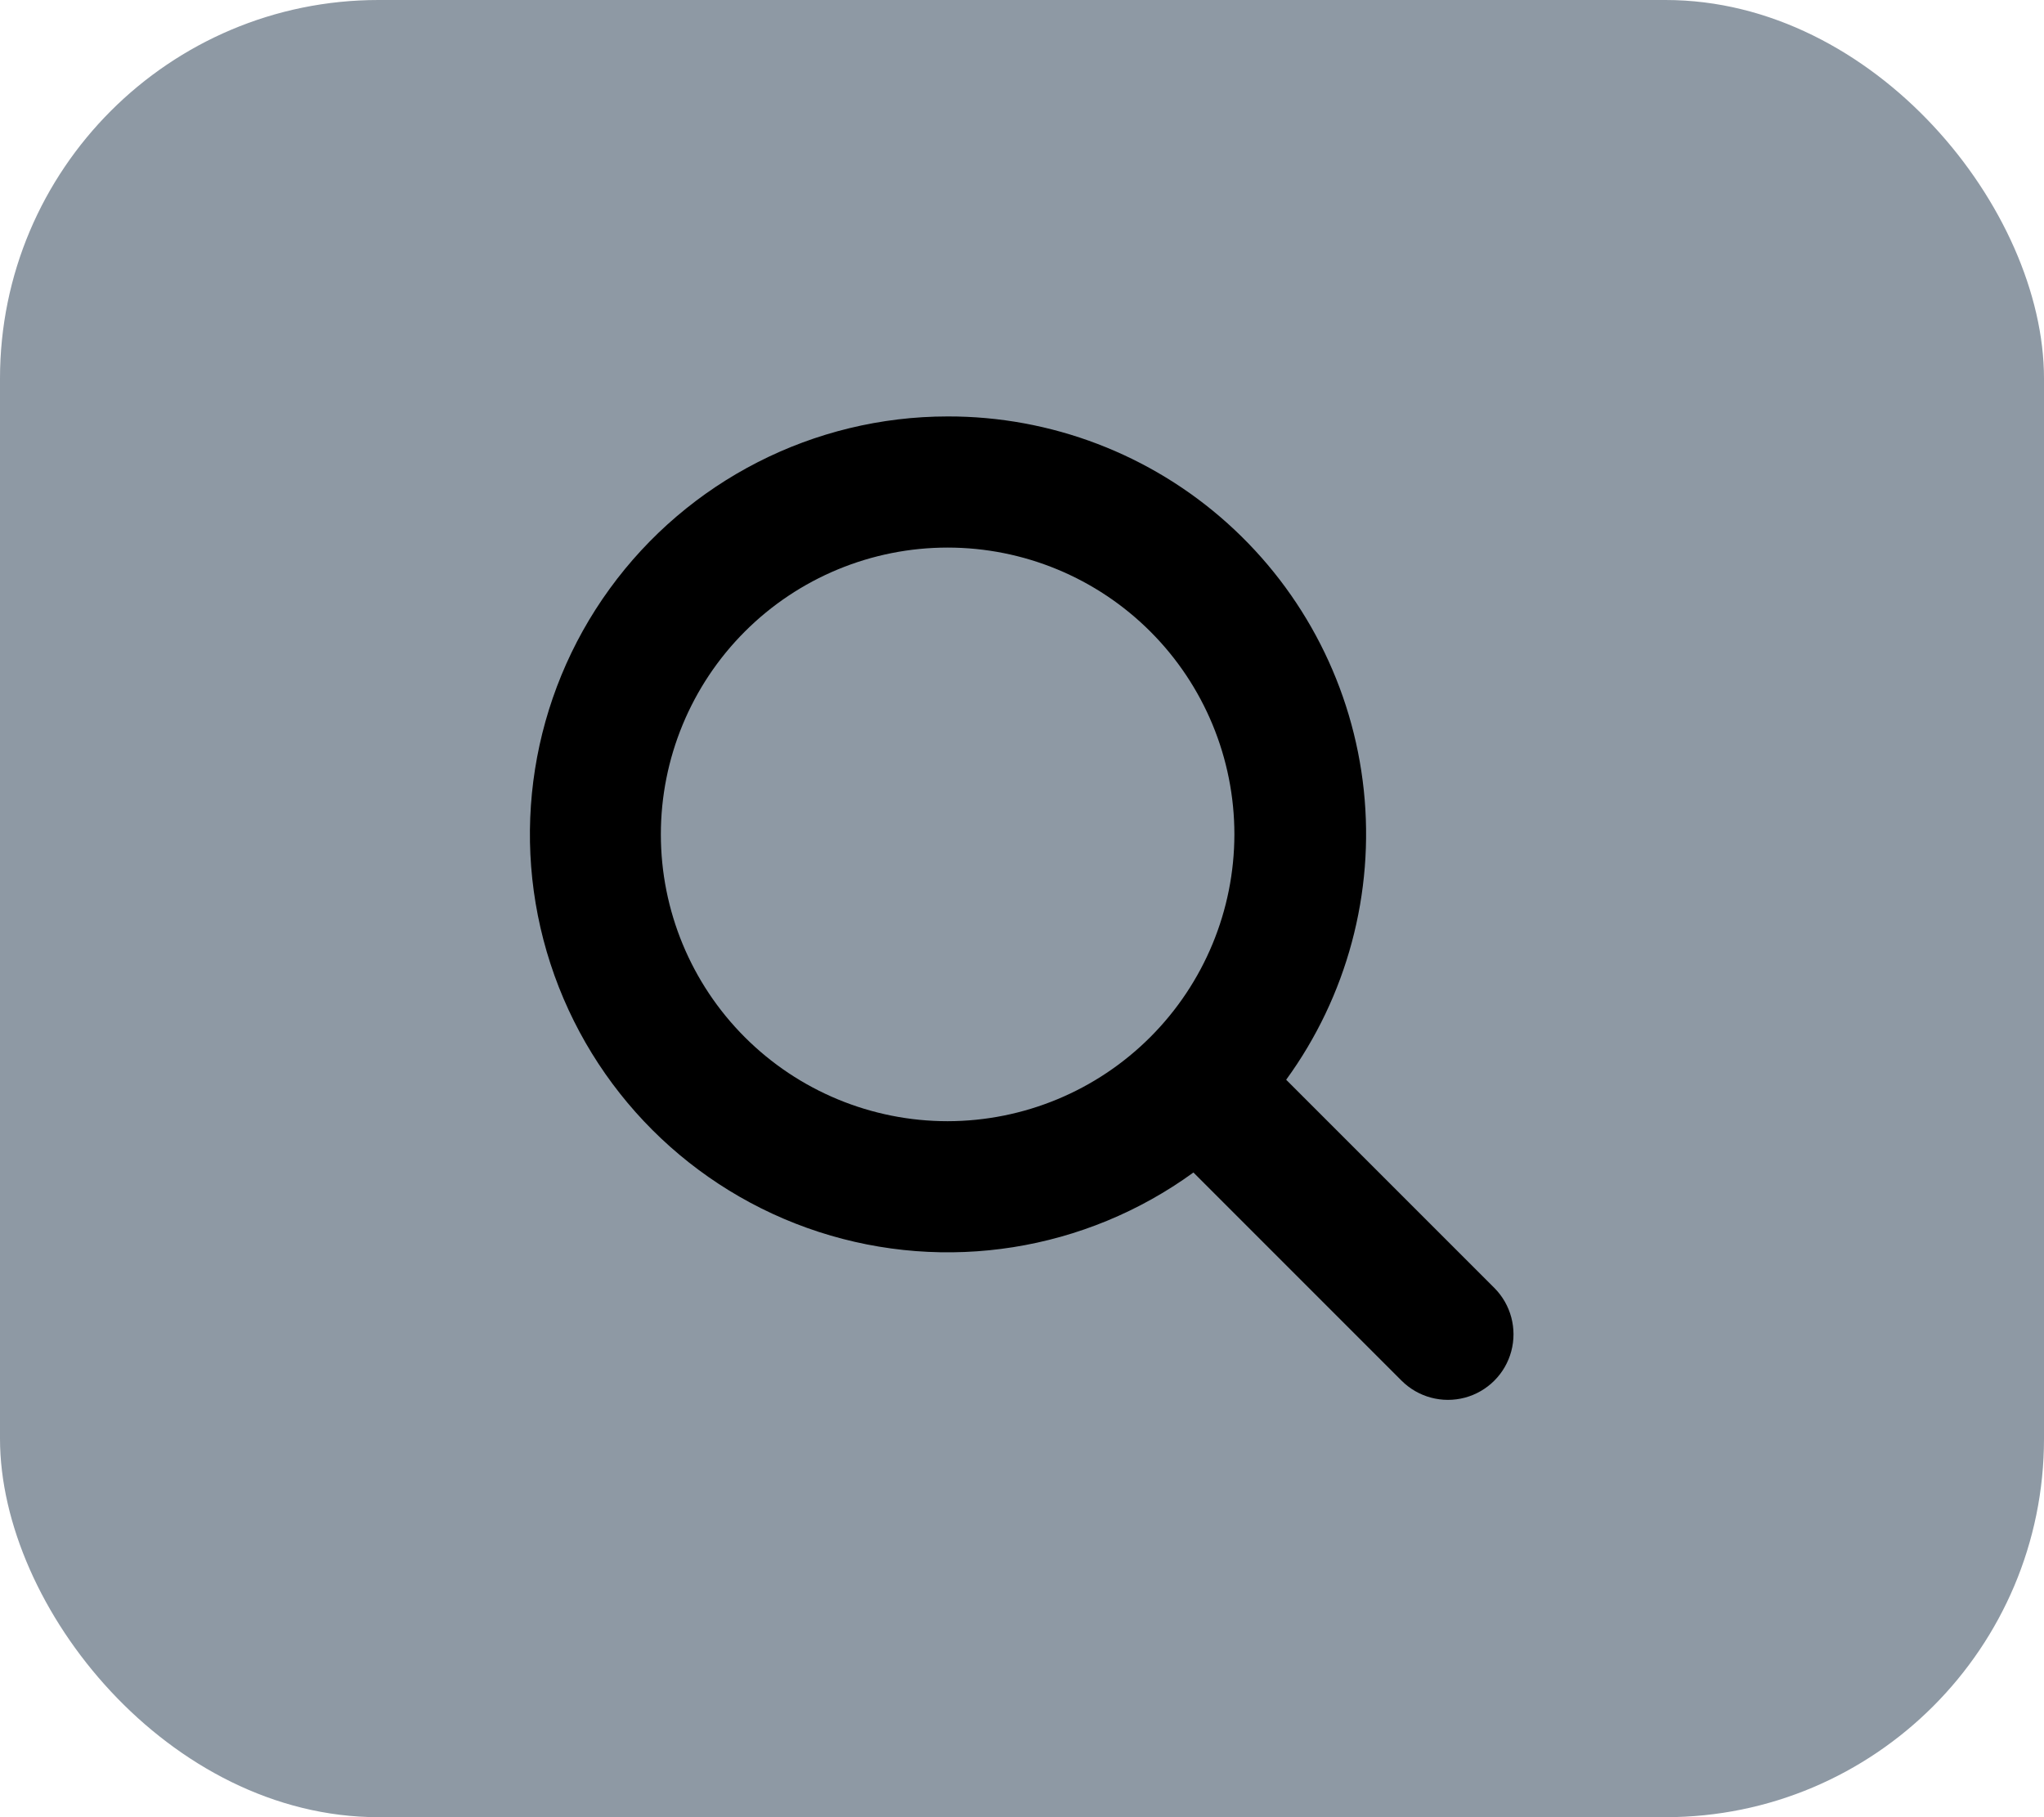 <svg width="54" height="48" viewBox="0 0 54 48" fill="none" xmlns="http://www.w3.org/2000/svg">
<rect width="54" height="48" rx="10" fill="#8E99A4"/>
<path d="M25.035 11C21.501 11.002 18.182 12.695 16.106 15.554C14.03 18.413 13.448 22.094 14.541 25.453C15.634 28.814 18.269 31.448 21.63 32.54C24.99 33.631 28.67 33.048 31.529 30.971L37.027 36.469C37.465 36.907 38.103 37.078 38.701 36.918C39.299 36.758 39.766 36.291 39.926 35.693C40.086 35.095 39.915 34.457 39.478 34.019L33.979 28.521C35.585 26.314 36.316 23.589 36.03 20.875C35.743 18.16 34.461 15.648 32.43 13.824C30.4 12 27.765 10.994 25.035 11L25.035 11ZM25.035 29.616C23.025 29.616 21.098 28.818 19.677 27.397C18.257 25.977 17.459 24.049 17.459 22.04C17.459 20.031 18.257 18.104 19.677 16.683C21.098 15.262 23.025 14.464 25.035 14.464C27.044 14.464 28.971 15.262 30.392 16.683C31.813 18.104 32.611 20.031 32.611 22.04C32.609 24.049 31.81 25.974 30.389 27.395C28.969 28.815 27.043 29.614 25.035 29.616Z" fill="black"/>
</svg>
